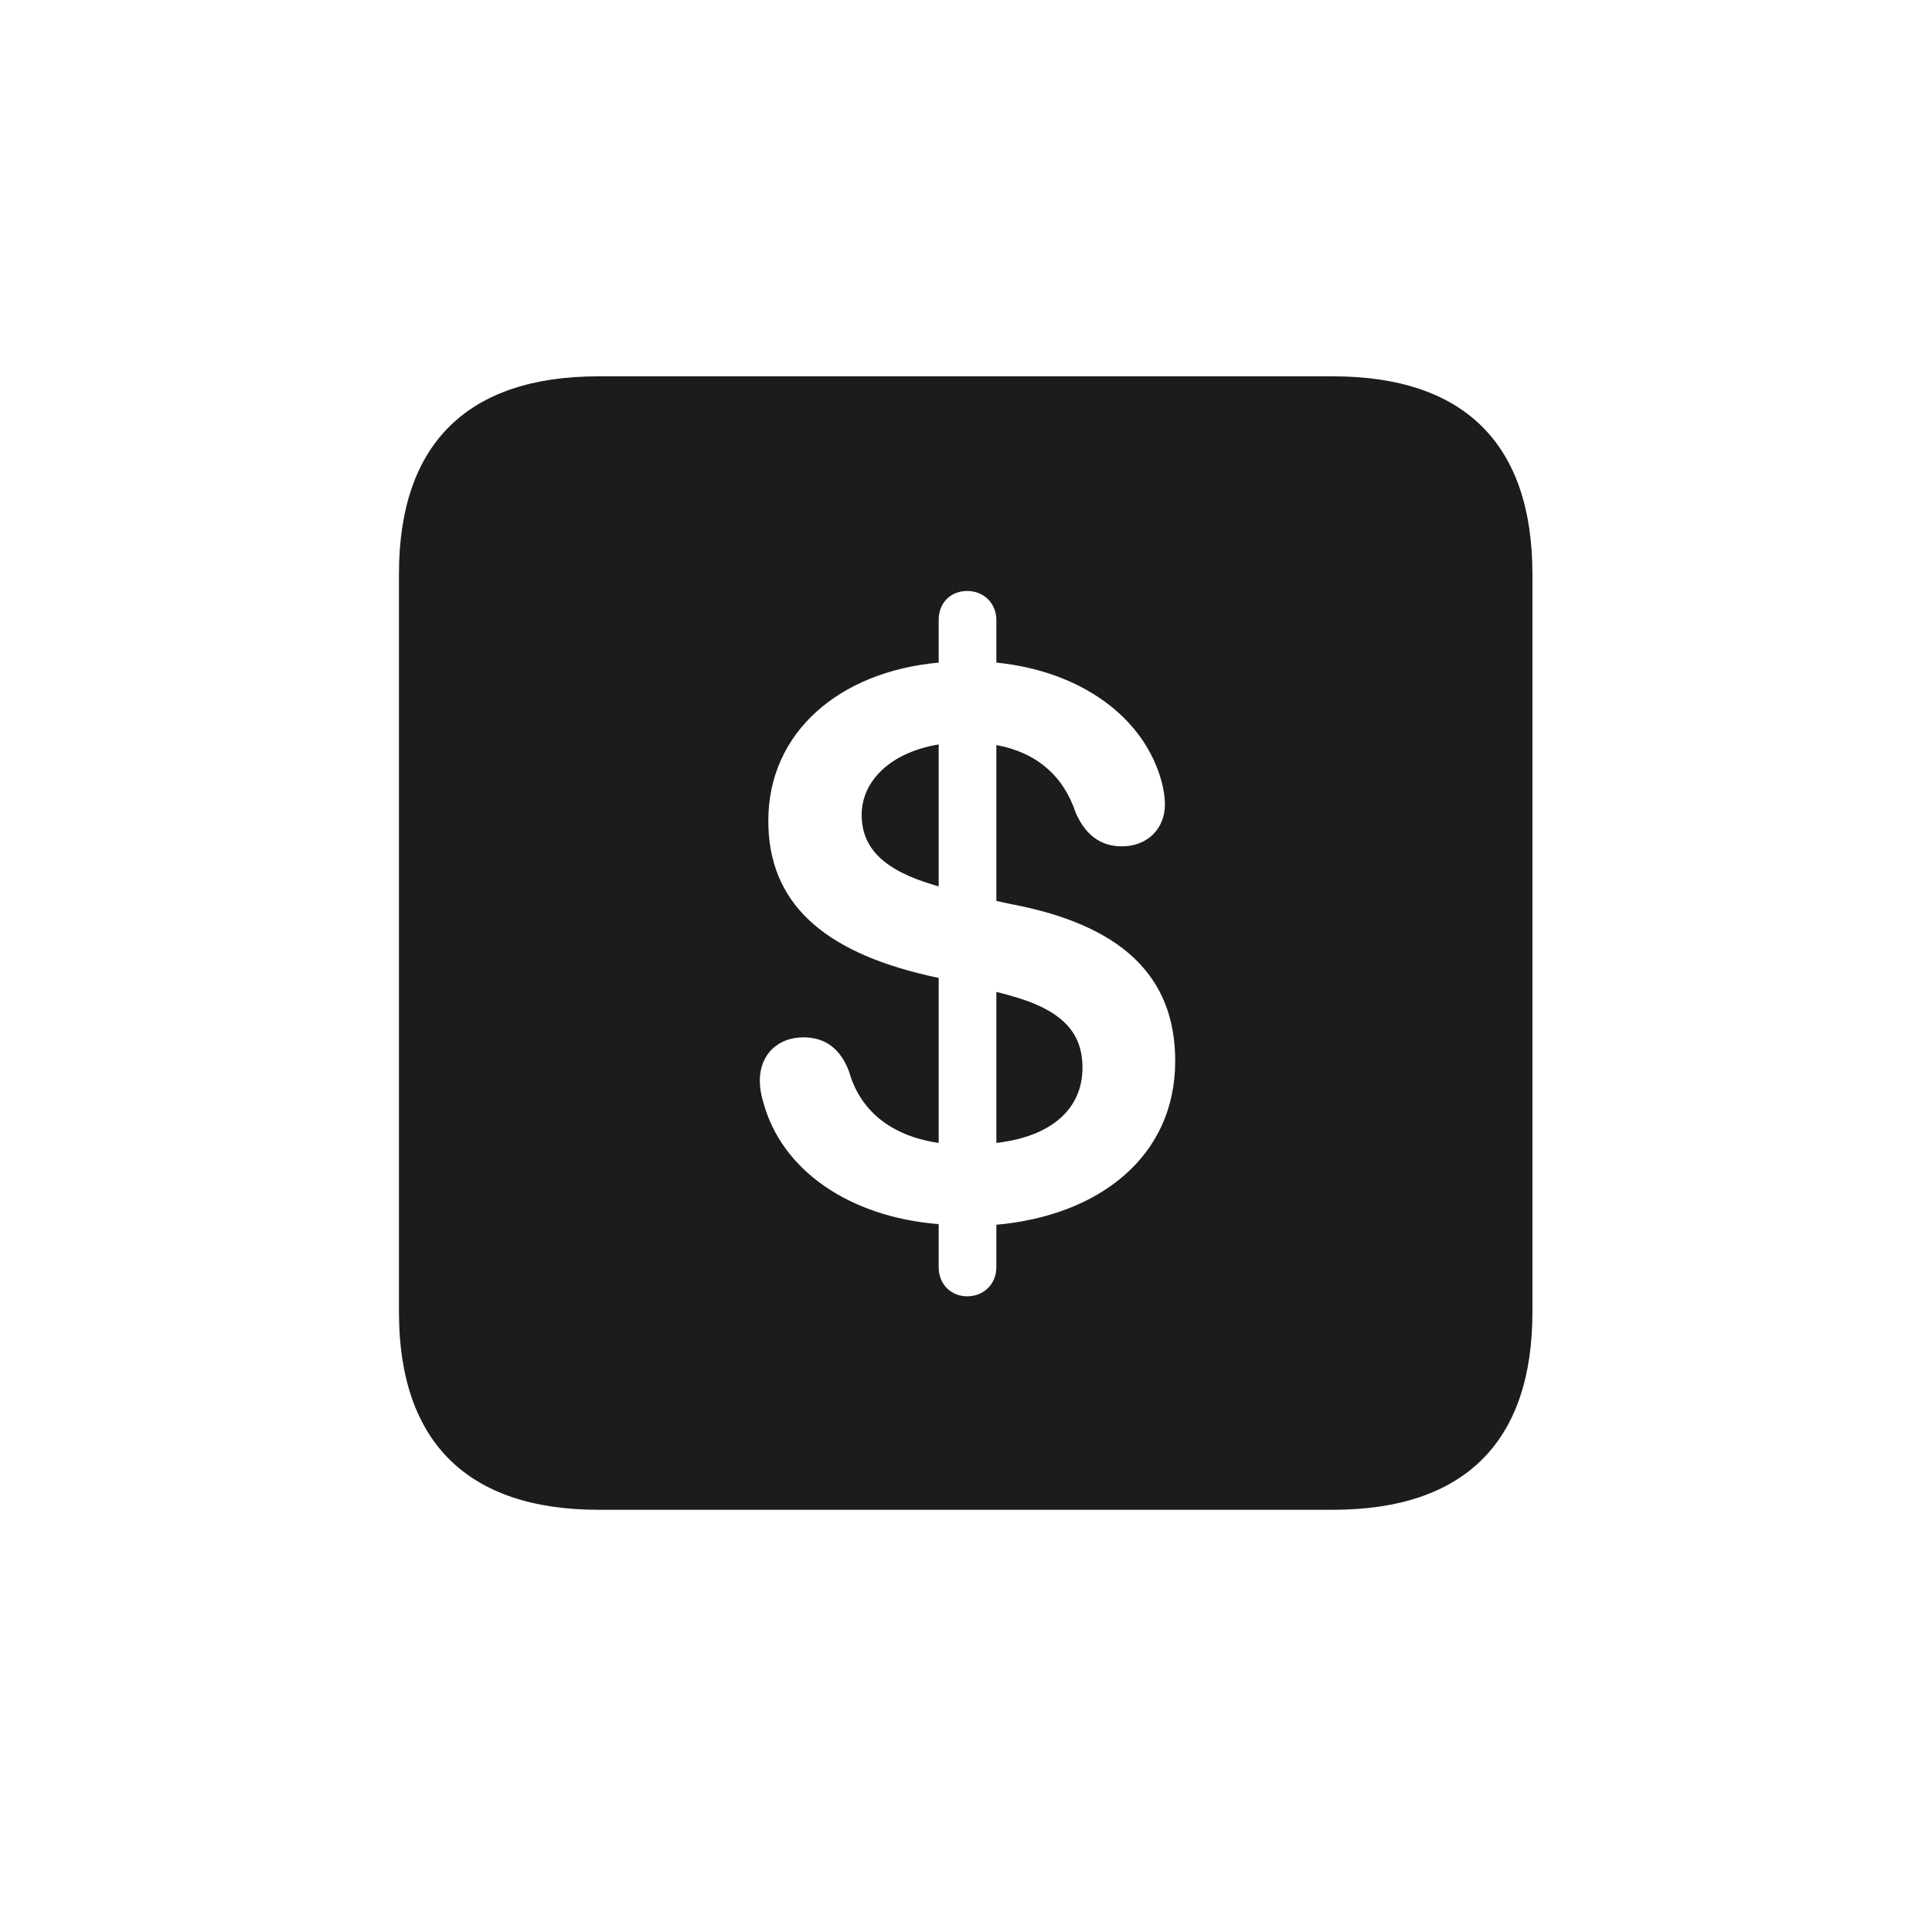 <svg width="28" height="28" viewBox="0 0 28 28" fill="none" xmlns="http://www.w3.org/2000/svg">
<path d="M8.674 21.881H19.317C21.225 21.881 22.209 20.896 22.209 19.016V8.319C22.209 6.438 21.225 5.454 19.317 5.454H8.674C6.775 5.454 5.782 6.43 5.782 8.319V19.016C5.782 20.896 6.775 21.881 8.674 21.881ZM14.018 18.787C13.78 18.787 13.604 18.611 13.604 18.365V17.741C12.295 17.636 11.328 16.95 11.065 15.983C11.029 15.869 11.012 15.764 11.012 15.658C11.012 15.289 11.267 15.034 11.645 15.034C11.961 15.034 12.181 15.201 12.304 15.526C12.453 16.062 12.875 16.458 13.604 16.564V14.173L13.446 14.138C11.926 13.786 11.135 13.083 11.135 11.896C11.135 10.613 12.163 9.734 13.604 9.603V8.987C13.604 8.732 13.78 8.565 14.018 8.565C14.255 8.565 14.44 8.741 14.44 8.987V9.603C15.67 9.726 16.593 10.402 16.839 11.343C16.865 11.448 16.883 11.554 16.883 11.659C16.883 12.011 16.628 12.266 16.259 12.266C15.934 12.266 15.723 12.081 15.591 11.782C15.415 11.246 15.02 10.903 14.44 10.798V13.057L14.642 13.101C16.232 13.399 17.032 14.129 17.032 15.377C17.032 16.766 15.925 17.618 14.44 17.75V18.365C14.44 18.611 14.255 18.787 14.018 18.787ZM13.604 12.846V10.789C12.91 10.903 12.488 11.316 12.488 11.809C12.488 12.301 12.822 12.617 13.543 12.828L13.604 12.846ZM14.44 14.375V16.564C15.274 16.467 15.688 16.045 15.688 15.474C15.688 14.964 15.398 14.63 14.606 14.419L14.44 14.375Z" fill="#1C1C1E"/>
</svg>

